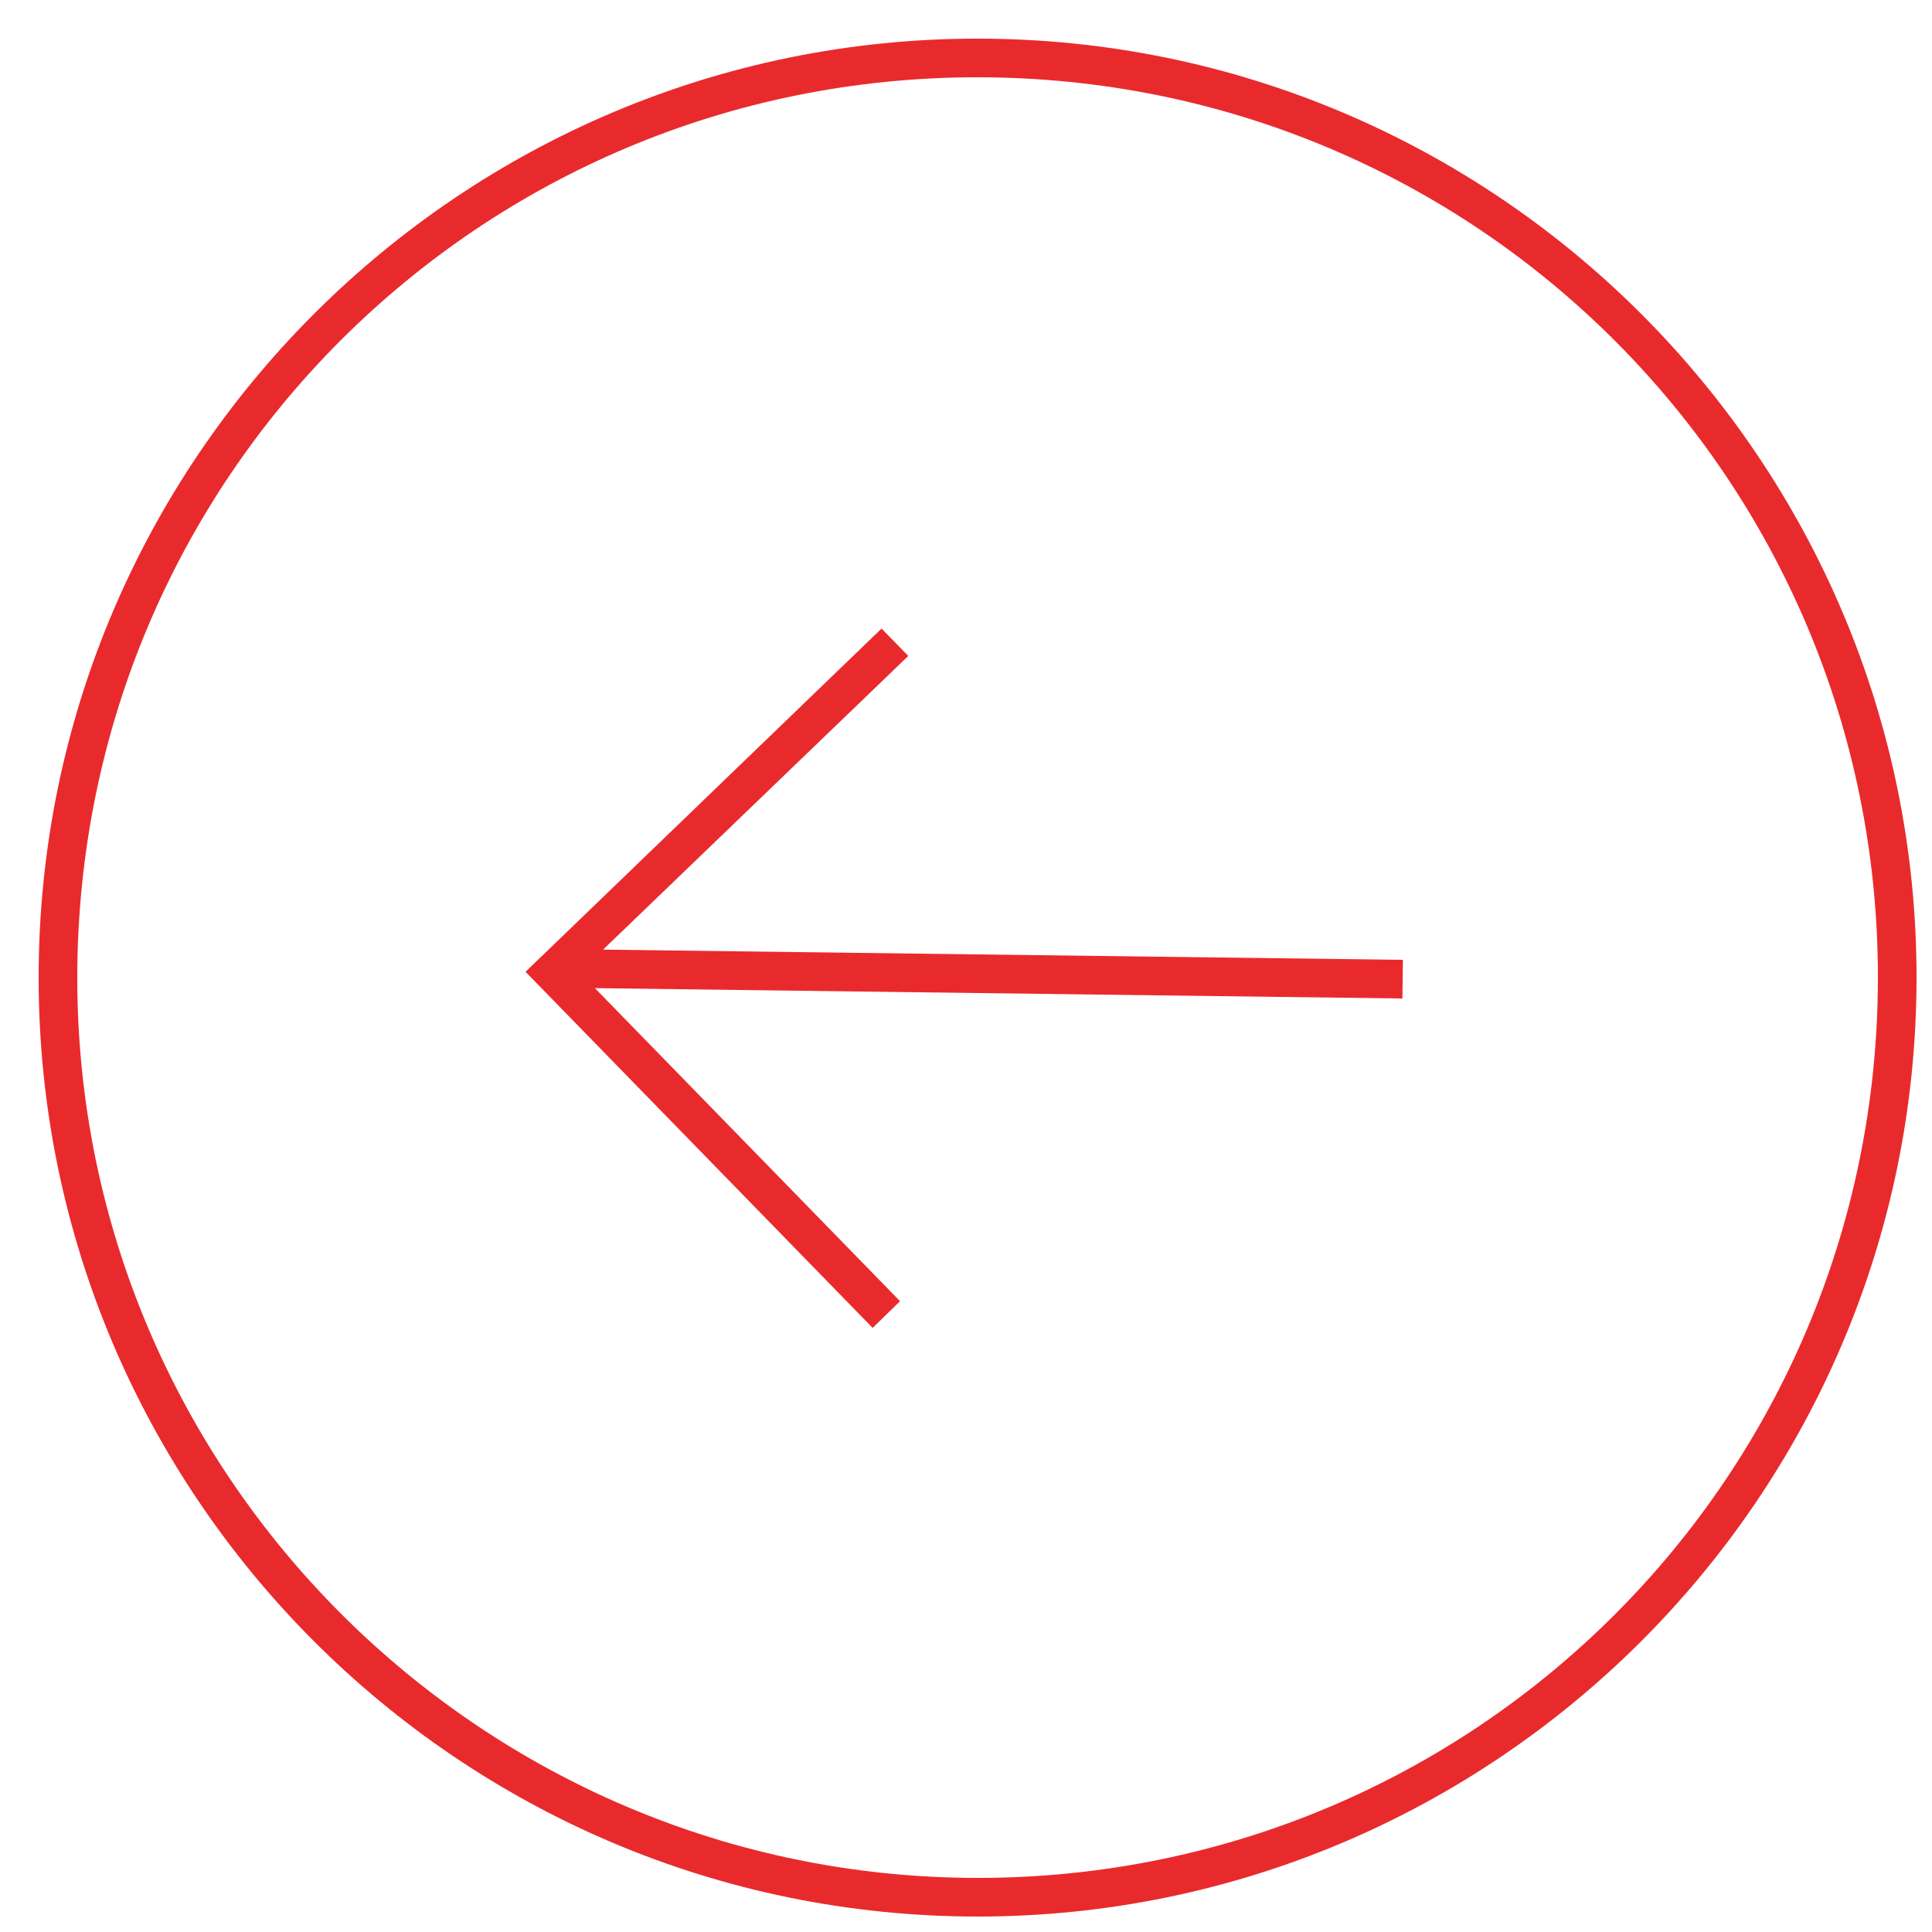 <svg width="50" height="50" viewBox="0 0 50 50" fill="none" xmlns="http://www.w3.org/2000/svg">
<g clip-path="url(#clip0_501_2)">
<path d="M25.611 1.002C39.01 1.173 49.77 12.212 49.598 25.611C49.427 39.01 38.388 49.769 24.989 49.598C11.59 49.426 0.831 38.388 1.002 24.989C1.174 11.59 12.212 0.83 25.611 1.002ZM25.002 48.598C37.901 48.763 48.433 38.497 48.598 25.598C48.763 12.699 38.497 2.167 25.598 2.002C12.699 1.837 2.167 12.103 2.002 25.002C1.837 37.901 12.203 48.434 25.002 48.598Z" fill="#E92A2D"/>
<path d="M22.584 34.366L23.293 33.675L15.396 25.573L36.294 25.841L36.307 24.841L15.608 24.576L23.506 16.976L22.815 16.267L13.601 25.15L22.584 34.366Z" fill="#E92A2D"/>
</g>
<defs>
<clipPath id="clip0_501_2">
<rect width="48.6" height="48.6" fill="white" transform="translate(49.287 49.909) rotate(-179.267)"/>
</clipPath>
</defs>
</svg>

